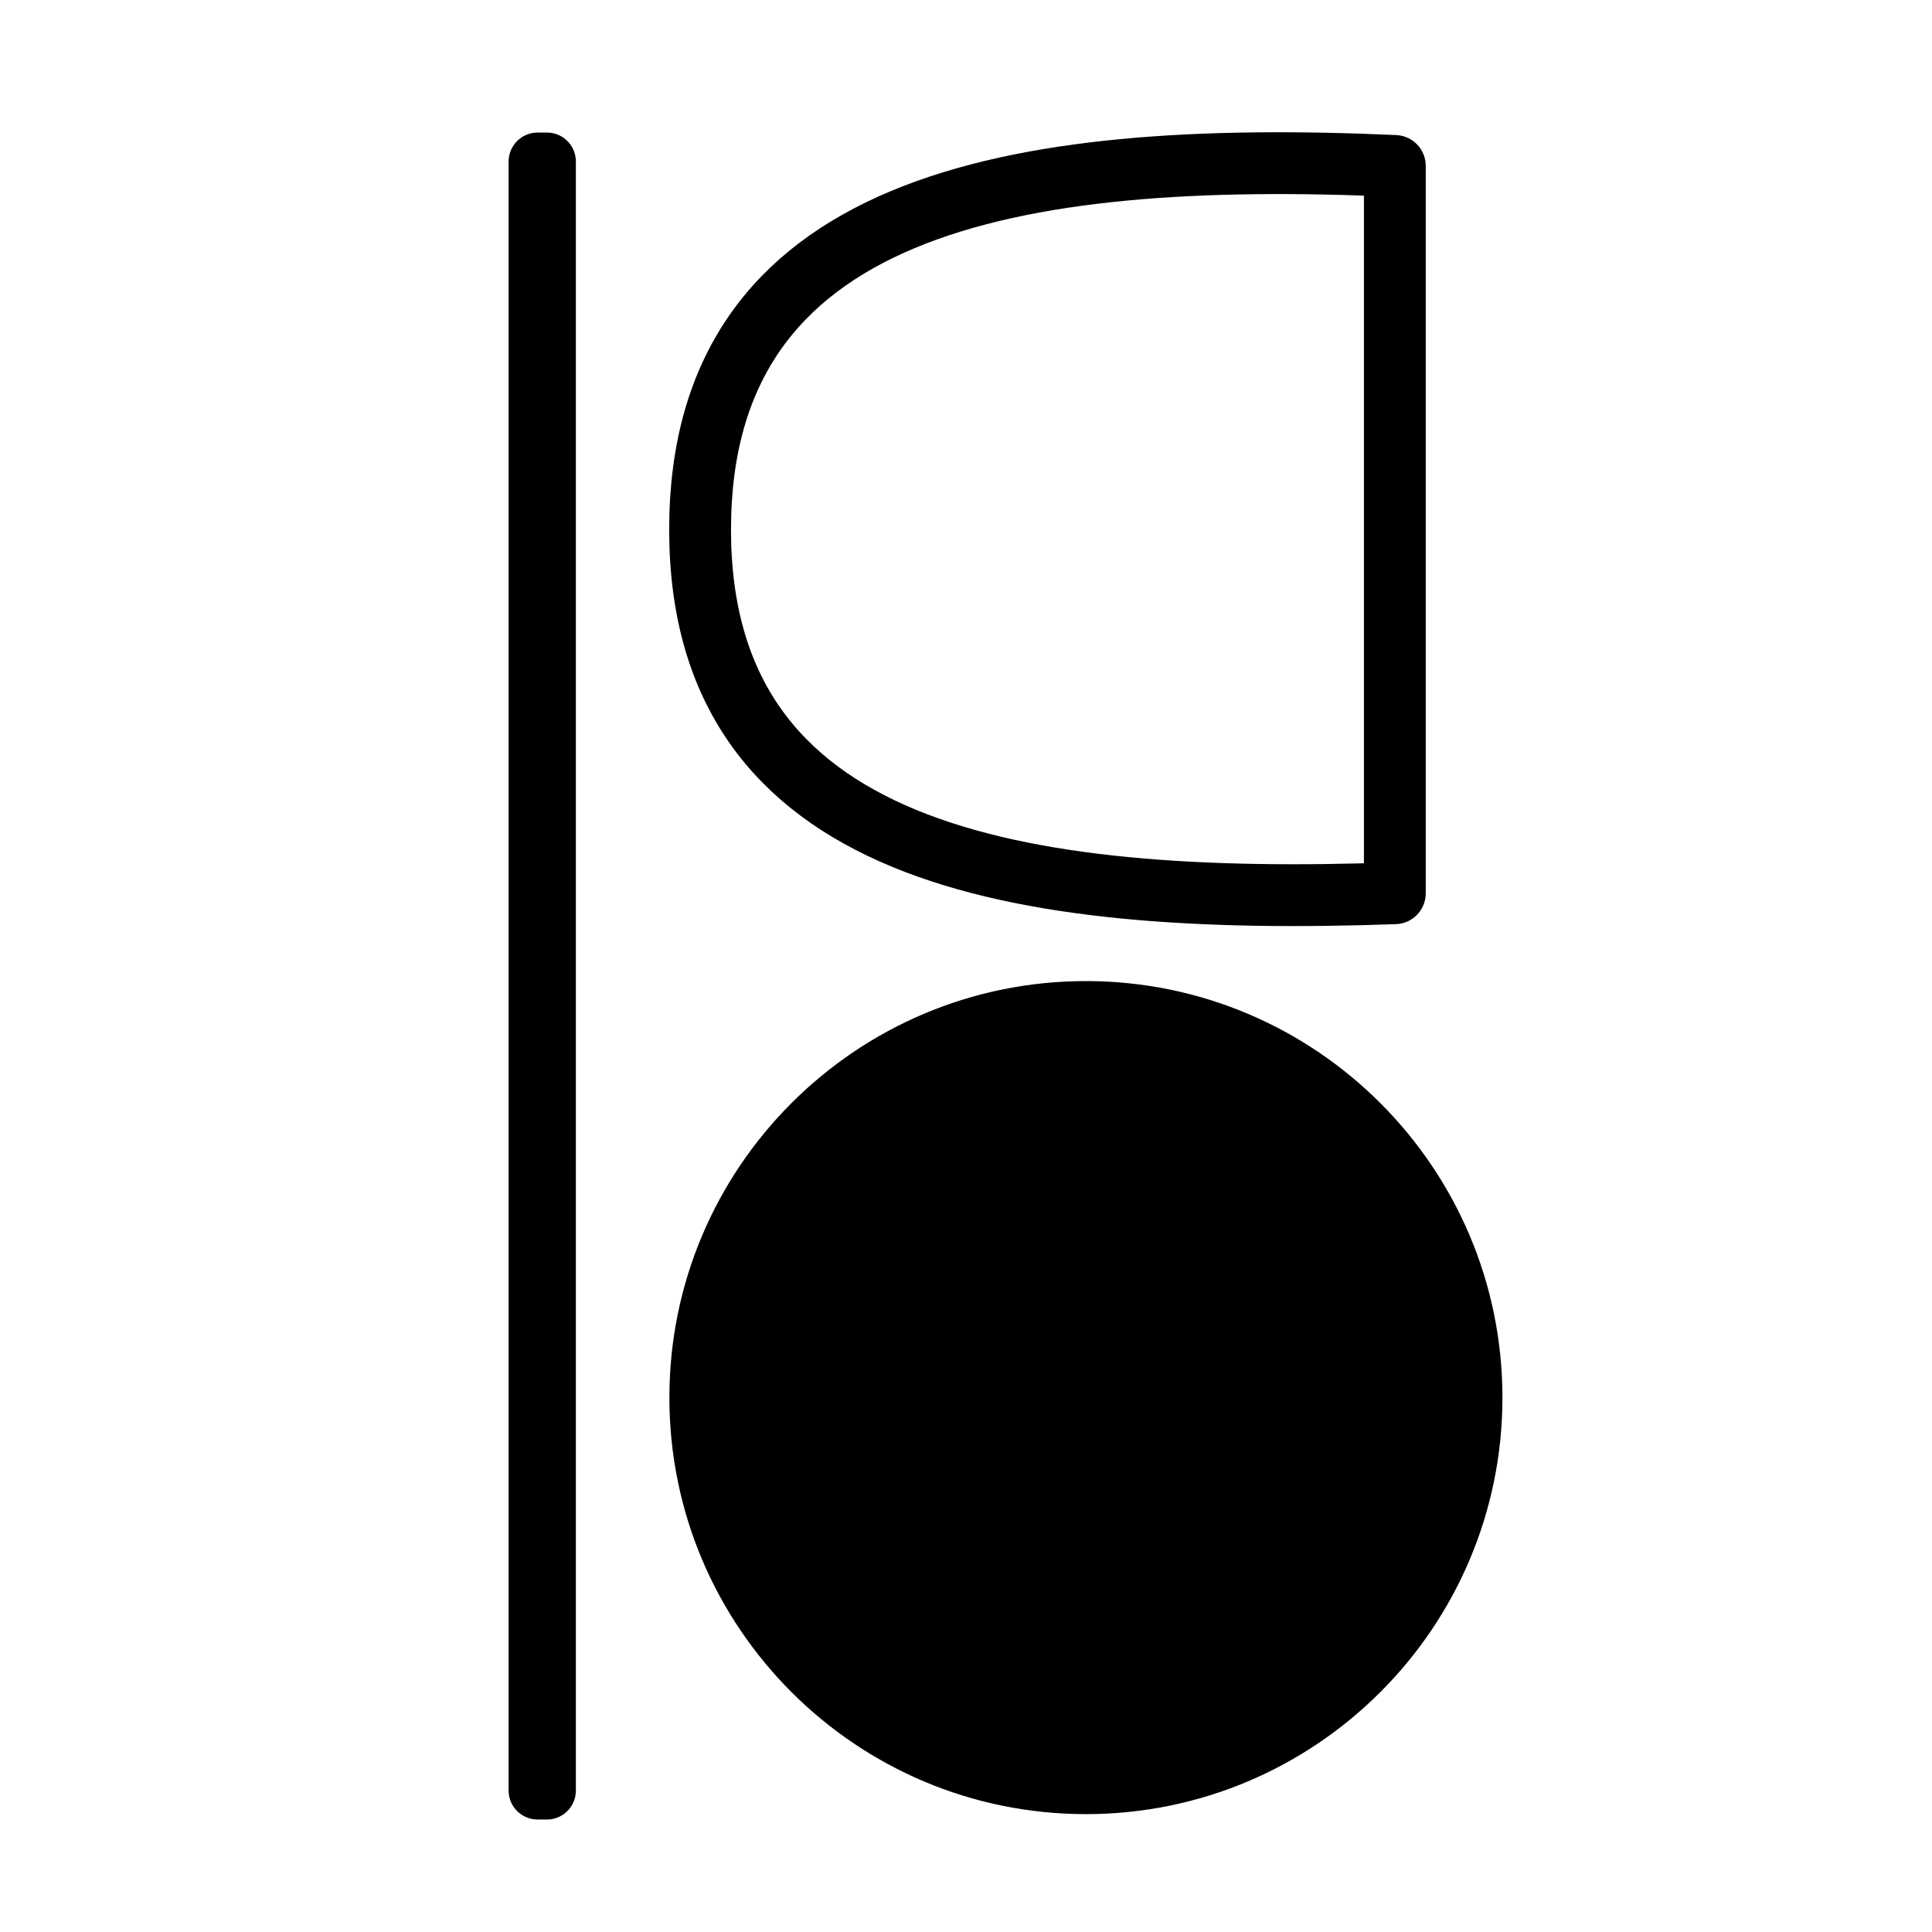 <?xml version="1.0" encoding="UTF-8" standalone="no"?><!DOCTYPE svg PUBLIC "-//W3C//DTD SVG 1.1//EN" "http://www.w3.org/Graphics/SVG/1.1/DTD/svg11.dtd"><svg width="100%" height="100%" viewBox="0 0 4167 4167" version="1.1" xmlns="http://www.w3.org/2000/svg" xmlns:xlink="http://www.w3.org/1999/xlink" xml:space="preserve" xmlns:serif="http://www.serif.com/" style="fill-rule:evenodd;clip-rule:evenodd;stroke-linecap:round;stroke-linejoin:round;stroke-miterlimit:1.5;"><g id="Logo-Sora-Update" serif:id="Logo Sora Update"><rect x="1159.49" y="348.401" width="20.064" height="3513.49" style="stroke:#000;stroke-width:125px;"/><g id="Circle"><circle cx="2342.13" cy="3014.39" r="880.407"/><path d="M2342.13,2116.02c495.826,0 898.374,402.549 898.374,898.375c0,495.826 -402.548,898.375 -898.374,898.375c-495.827,-0 -898.375,-402.549 -898.375,-898.375c0,-495.826 402.548,-898.375 898.375,-898.375Zm-0,22.23c483.558,-0 876.145,392.587 876.145,876.145c0,483.558 -392.587,876.145 -876.145,876.145c-483.558,0 -876.146,-392.587 -876.146,-876.145c0,-483.558 392.588,-876.145 876.146,-876.145Z"/></g><path d="M3008.44,1926.62c-825.798,29.173 -1498.46,-84.196 -1498.46,-784.369c0,-700.172 666.486,-821.431 1498.46,-784.368l0,1568.74Z" style="fill:none;stroke:#000;stroke-width:133.33px;stroke-linecap:butt;"/></g></svg>